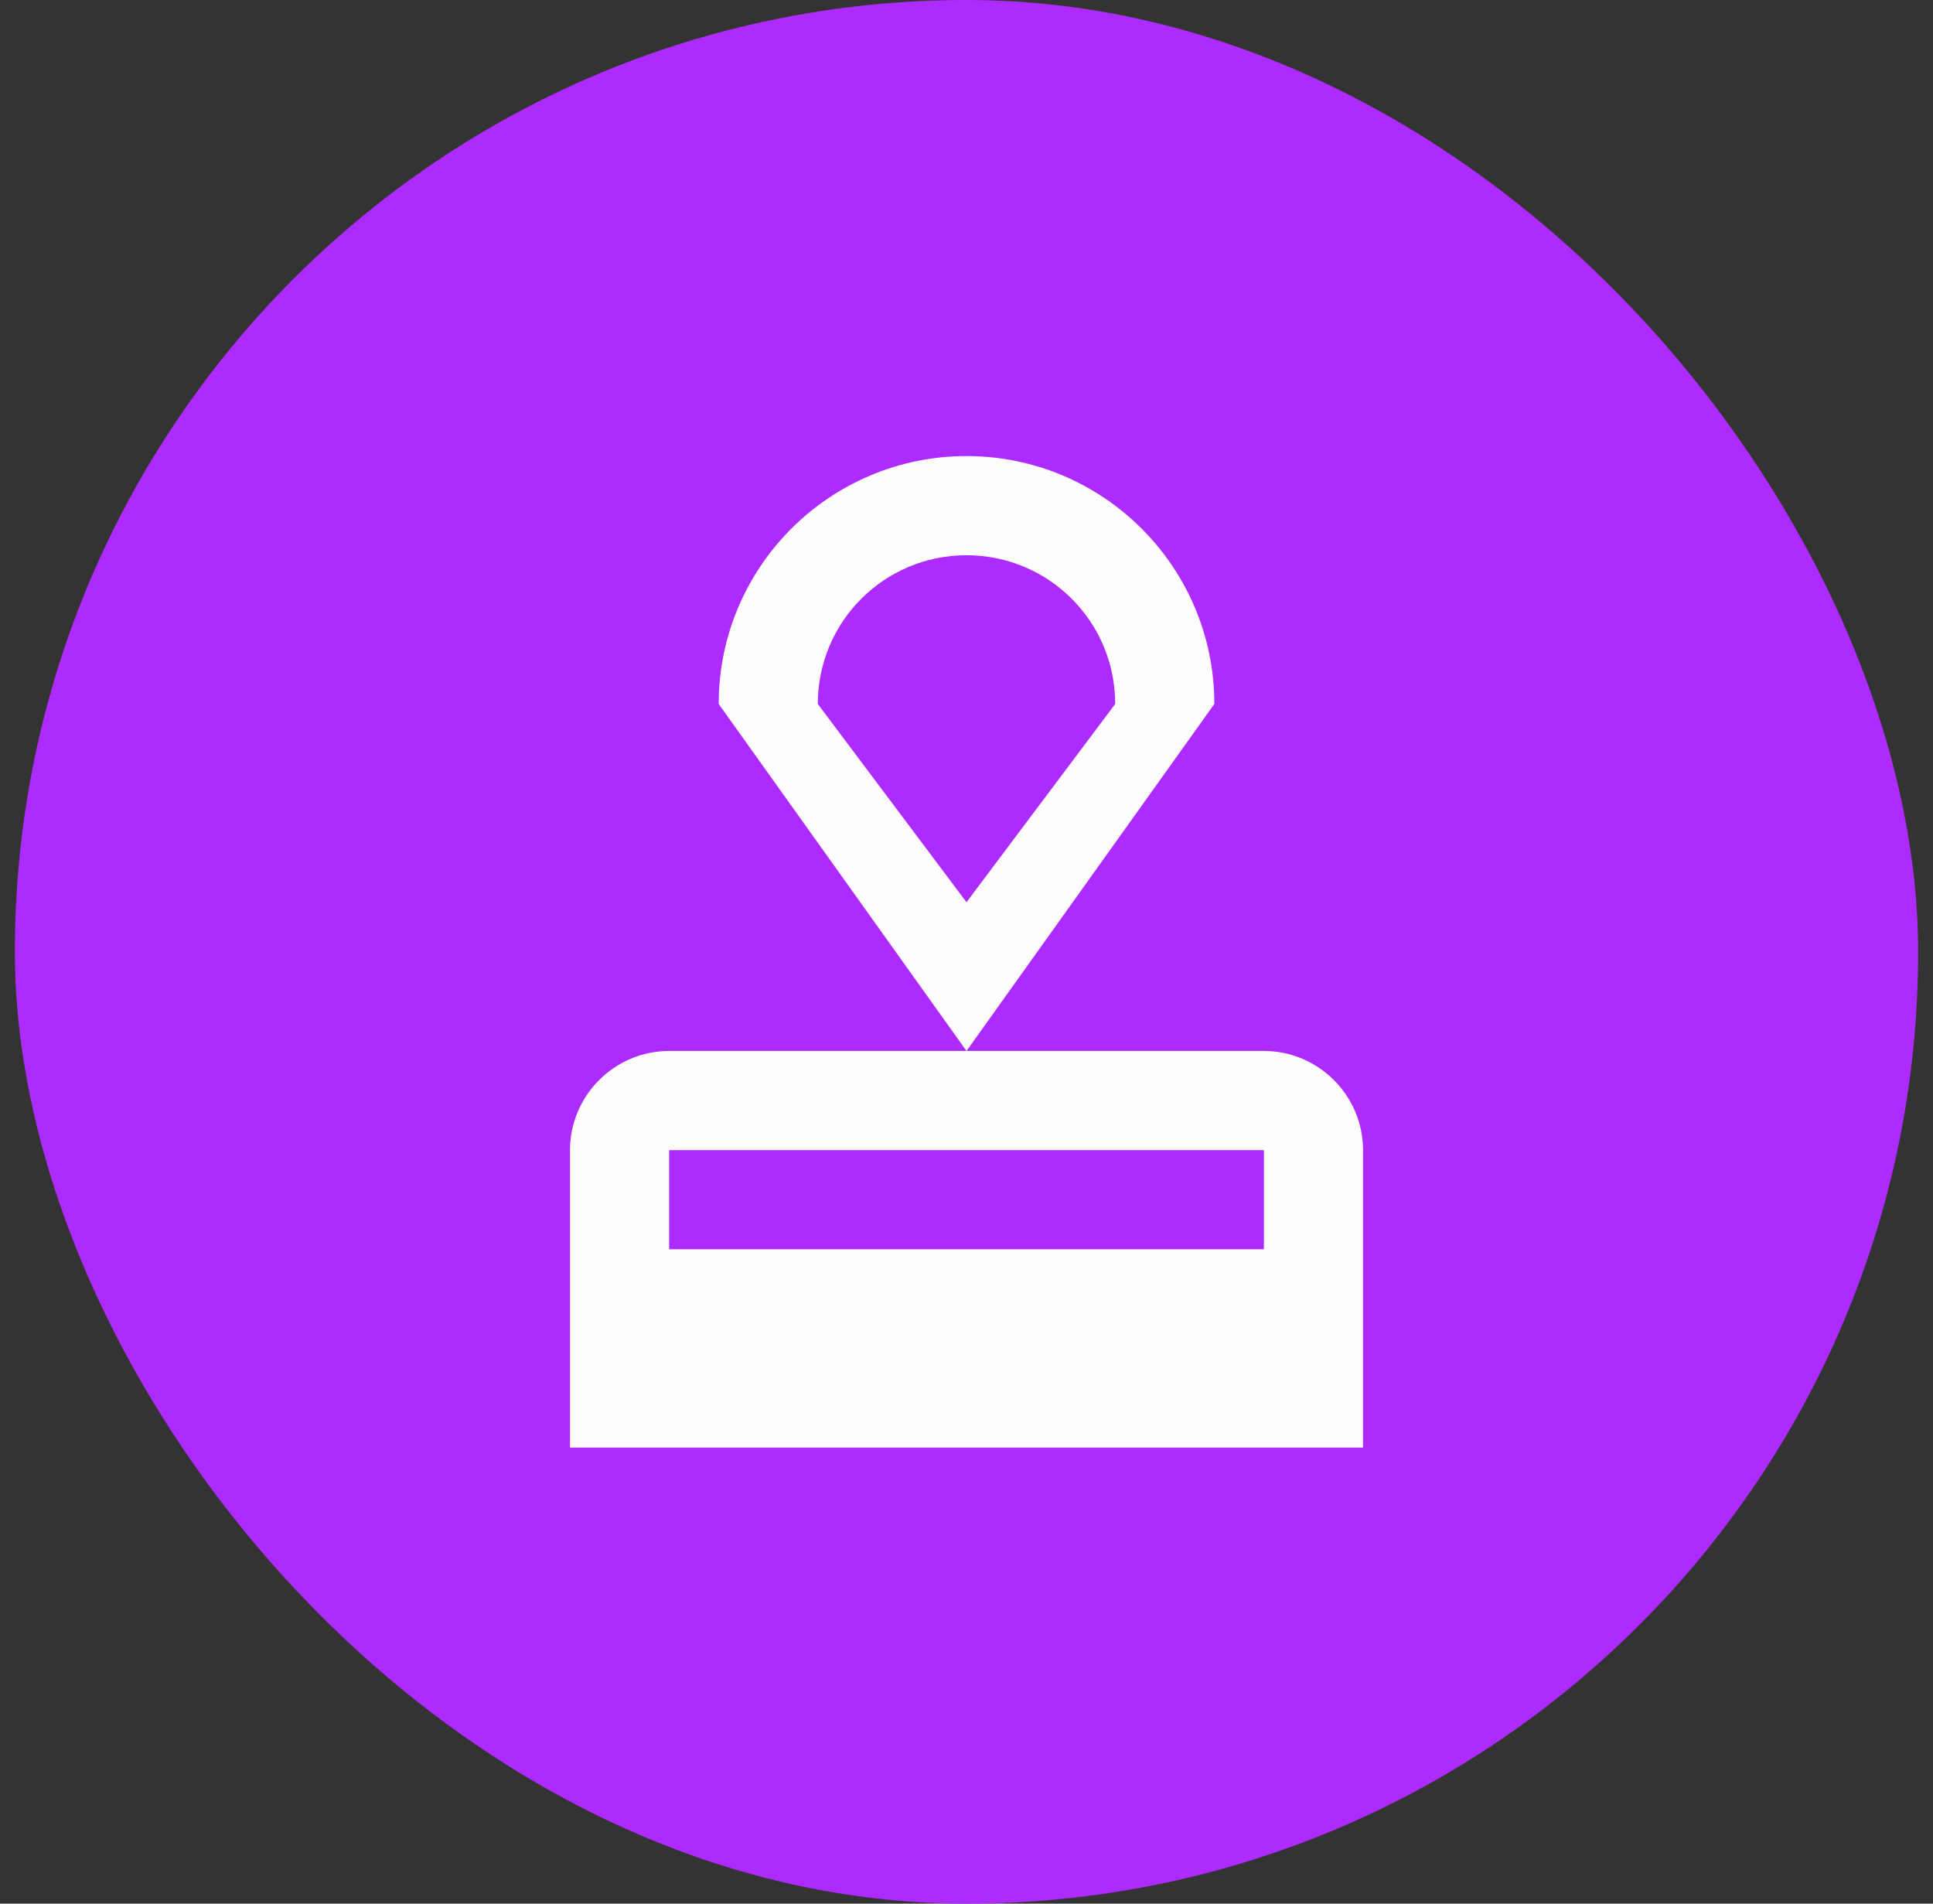 <svg width="65" height="64" viewBox="0 0 65 64" fill="none" xmlns="http://www.w3.org/2000/svg">
<rect x="0" y="0" width="65" height="64" fill="#333333" stroke="none"/>
<rect x="0.5" width="64" height="64" rx="32" fill="#AE2BFF"/>
<path d="M19.167 38.667V48.667H45.834V38.667C45.834 36.833 44.334 35.333 42.5 35.333H22.5C20.667 35.333 19.167 36.833 19.167 38.667ZM42.5 42H22.5V38.667H42.5V42ZM32.5 15.333C27.9 15.333 24.167 19.067 24.167 23.667L32.5 35.333L40.834 23.667C40.834 19.067 37.1 15.333 32.5 15.333ZM32.5 30.333L27.5 23.667C27.5 20.9 29.734 18.667 32.5 18.667C35.267 18.667 37.5 20.9 37.5 23.667L32.5 30.333Z" fill="#FDFDFD"/>
</svg>
